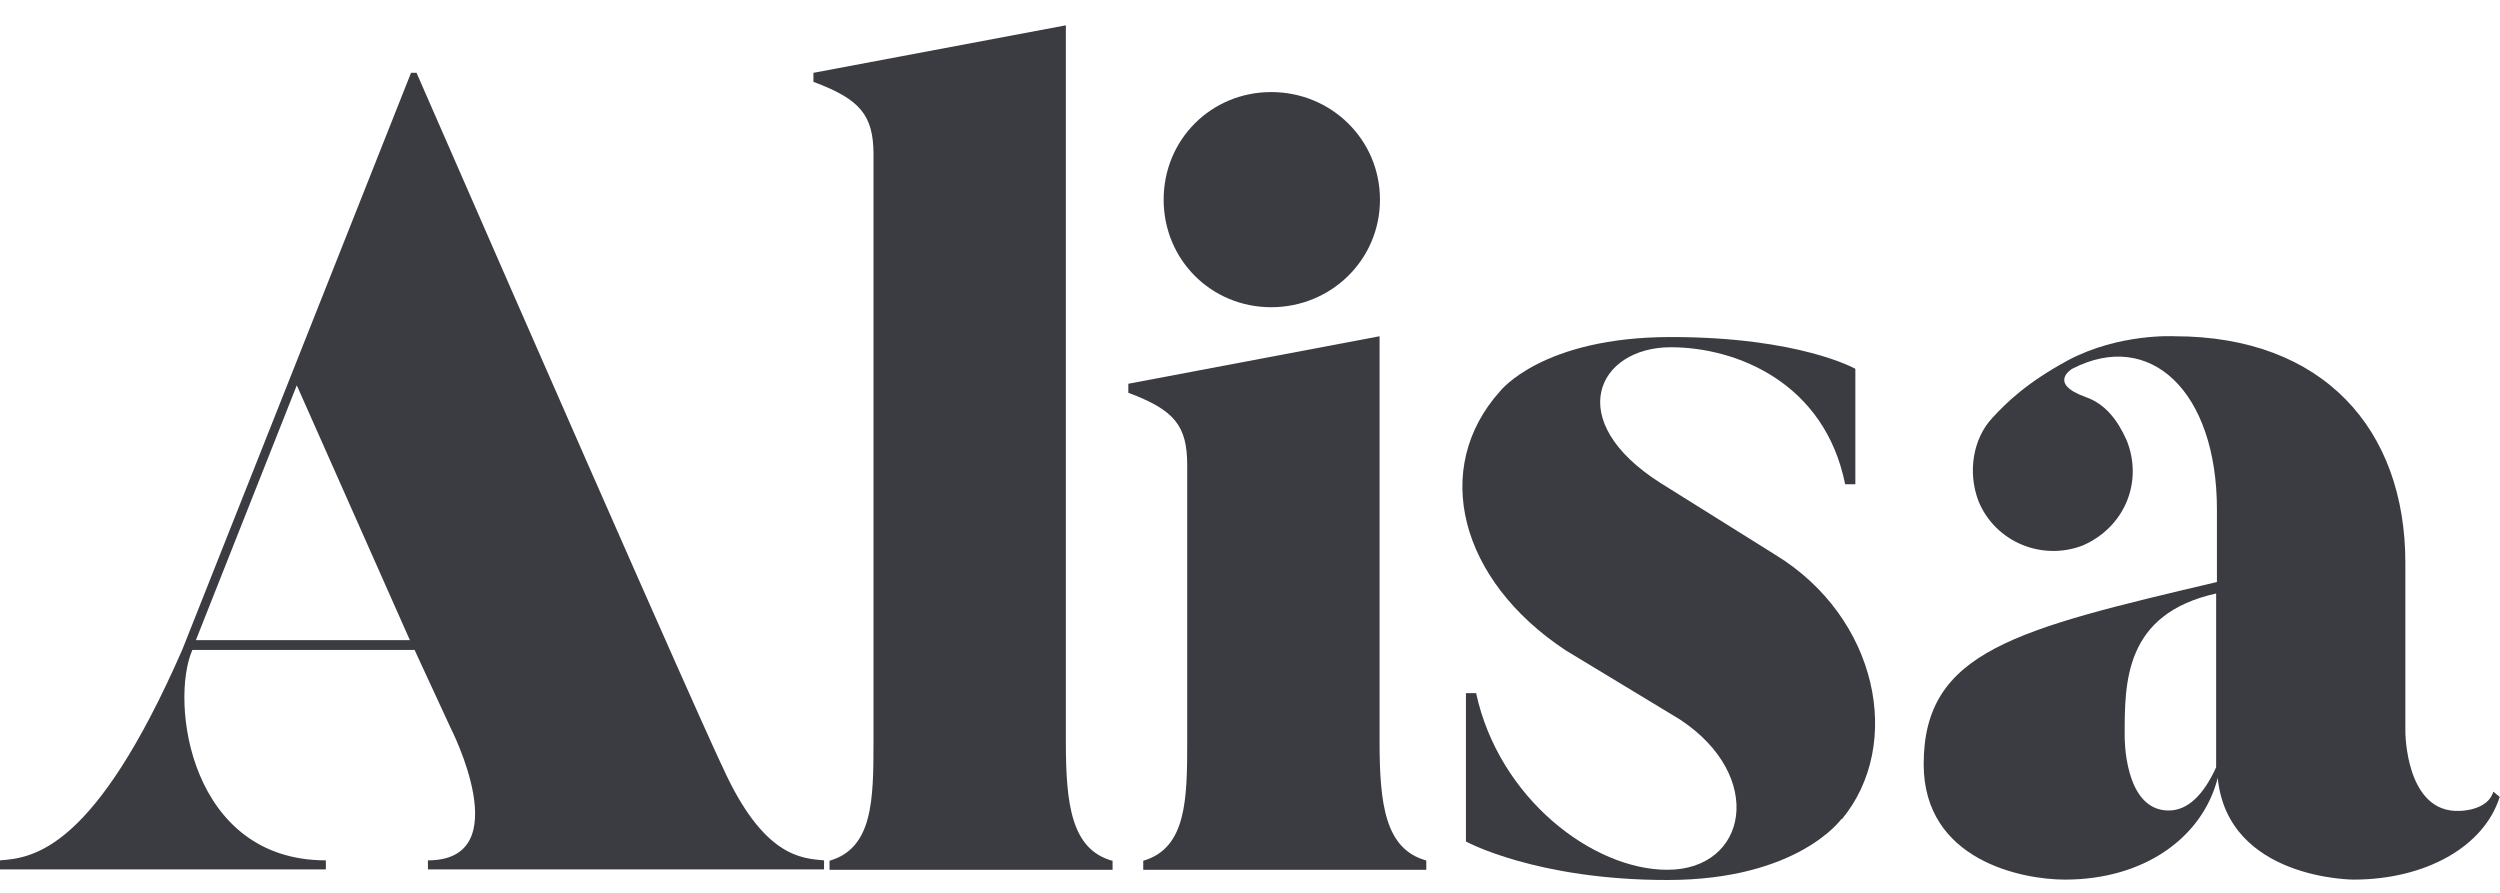 <svg width="70" height="25" viewBox="0 0 70 25" fill="none" xmlns="http://www.w3.org/2000/svg">
<path d="M11.509 2.039H11.663C19.688 20.418 20.226 21.463 20.226 21.463C21.369 24.002 22.447 24.035 23.073 24.09V24.343H11.982V24.09C14.521 24.09 12.619 20.385 12.619 20.385L11.608 18.198H5.386C4.749 19.66 5.32 24.09 9.124 24.09V24.343H0V24.09C0.956 24.024 2.66 23.771 5.101 18.198L11.509 2.039ZM8.31 10.789L5.485 17.923H11.476L8.31 10.789Z" fill="#3B3B42"/>
<path d="M31.152 24.101V24.354H23.227V24.101C24.436 23.749 24.458 22.419 24.458 20.77V4.325C24.458 3.215 24.073 2.776 22.776 2.292V2.039L29.844 0.709V20.77C29.844 22.518 29.998 23.782 31.141 24.101H31.152Z" fill="#3B3B42"/>
<path d="M39.936 24.101V24.354H32.011V24.101C33.22 23.749 33.242 22.386 33.242 20.77V13.031C33.242 11.921 32.89 11.482 31.593 10.998V10.745L38.628 9.415V20.759C38.628 22.507 38.782 23.771 39.925 24.09L39.936 24.101ZM32.582 5.59C32.582 3.908 33.912 2.578 35.594 2.578C37.276 2.578 38.639 3.908 38.639 5.59C38.639 7.271 37.276 8.602 35.594 8.602C33.912 8.602 32.582 7.271 32.582 5.59Z" fill="#3B3B42"/>
<path d="M51.565 22.925C51.565 22.925 50.356 24.64 46.685 24.64C43.013 24.64 41.046 23.562 41.046 23.562V19.407H41.331C41.969 22.353 44.596 24.354 46.685 24.354C48.938 24.354 49.444 21.727 47.036 20.144L43.838 18.209C40.859 16.241 40.067 13.108 42.002 10.954C42.002 10.954 43.178 9.437 46.784 9.437C50.389 9.437 51.95 10.327 51.95 10.327V13.559H51.664C51.093 10.712 48.619 9.723 46.784 9.723C44.728 9.723 43.739 11.778 46.498 13.526L49.697 15.527C52.577 17.275 53.313 20.847 51.565 22.947V22.925Z" fill="#3B3B42"/>
<path d="M69.989 22.32C69.549 23.716 67.9 24.629 65.9 24.629C65.9 24.629 62.382 24.629 62.096 21.782C61.678 23.43 60.062 24.629 57.82 24.629C56.611 24.629 53.863 24.09 53.863 21.397C53.863 18.231 56.435 17.627 62.074 16.296V14.263C62.074 10.965 60.205 9.195 58.018 10.328C58.018 10.328 57.325 10.734 58.403 11.119C58.941 11.306 59.293 11.757 59.546 12.328C60.019 13.504 59.48 14.768 58.315 15.274C57.172 15.714 55.874 15.175 55.402 14.043C55.083 13.219 55.248 12.273 55.786 11.701C56.171 11.284 56.732 10.723 57.908 10.086C59.337 9.327 60.887 9.415 60.887 9.415C65.042 9.415 67.35 12.009 67.35 15.758V20.485C67.35 20.485 67.35 22.771 68.868 22.705C68.868 22.705 69.659 22.705 69.813 22.166L70 22.32H69.989ZM62.063 16.615C59.469 17.187 59.491 19.121 59.491 20.605C59.491 20.605 59.458 22.694 60.722 22.694C61.261 22.694 61.7 22.254 62.052 21.485V16.604L62.063 16.615Z" fill="#3B3B42"/>
</svg>
